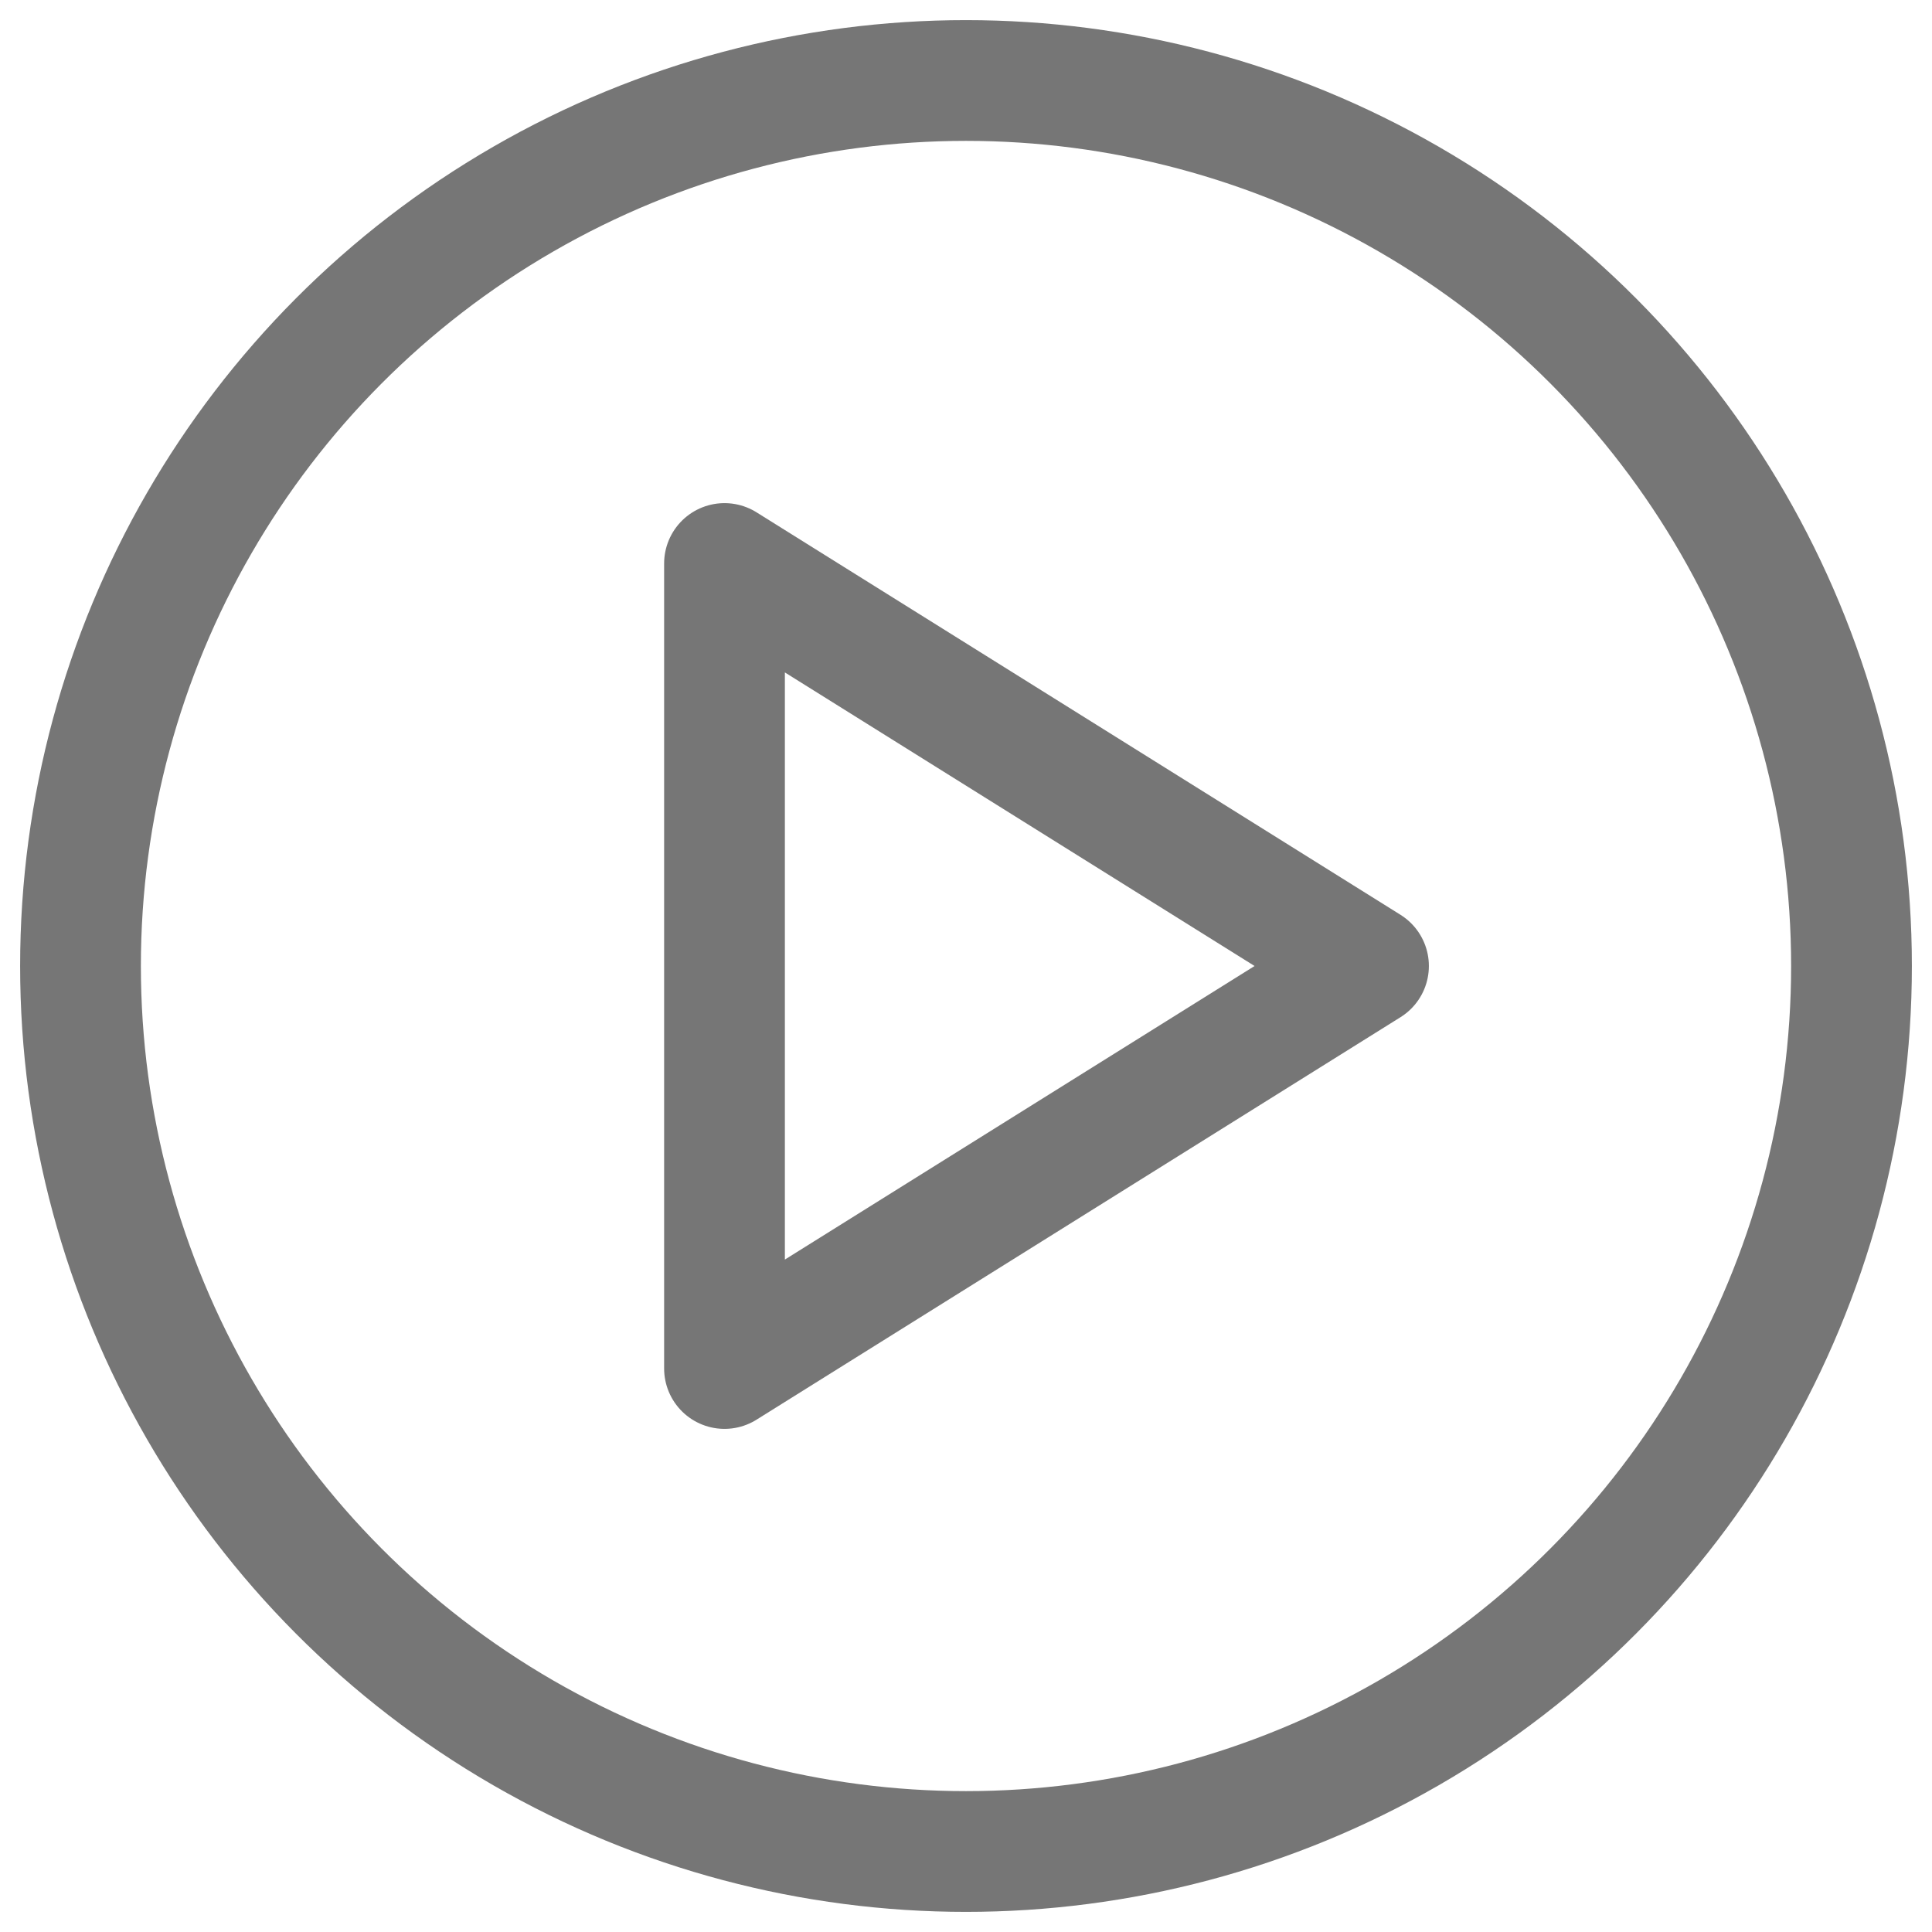 <svg width="24" height="24" viewBox="0 0 24 24" fill="none" xmlns="http://www.w3.org/2000/svg">
<circle cx="12" cy="12" r="11" stroke="#767676" stroke-width="1.5"/>
<path d="M9 17V7L17 12L9 17Z" stroke="#767676" stroke-width="1.5" stroke-linecap="round" stroke-linejoin="round"/>
</svg>
